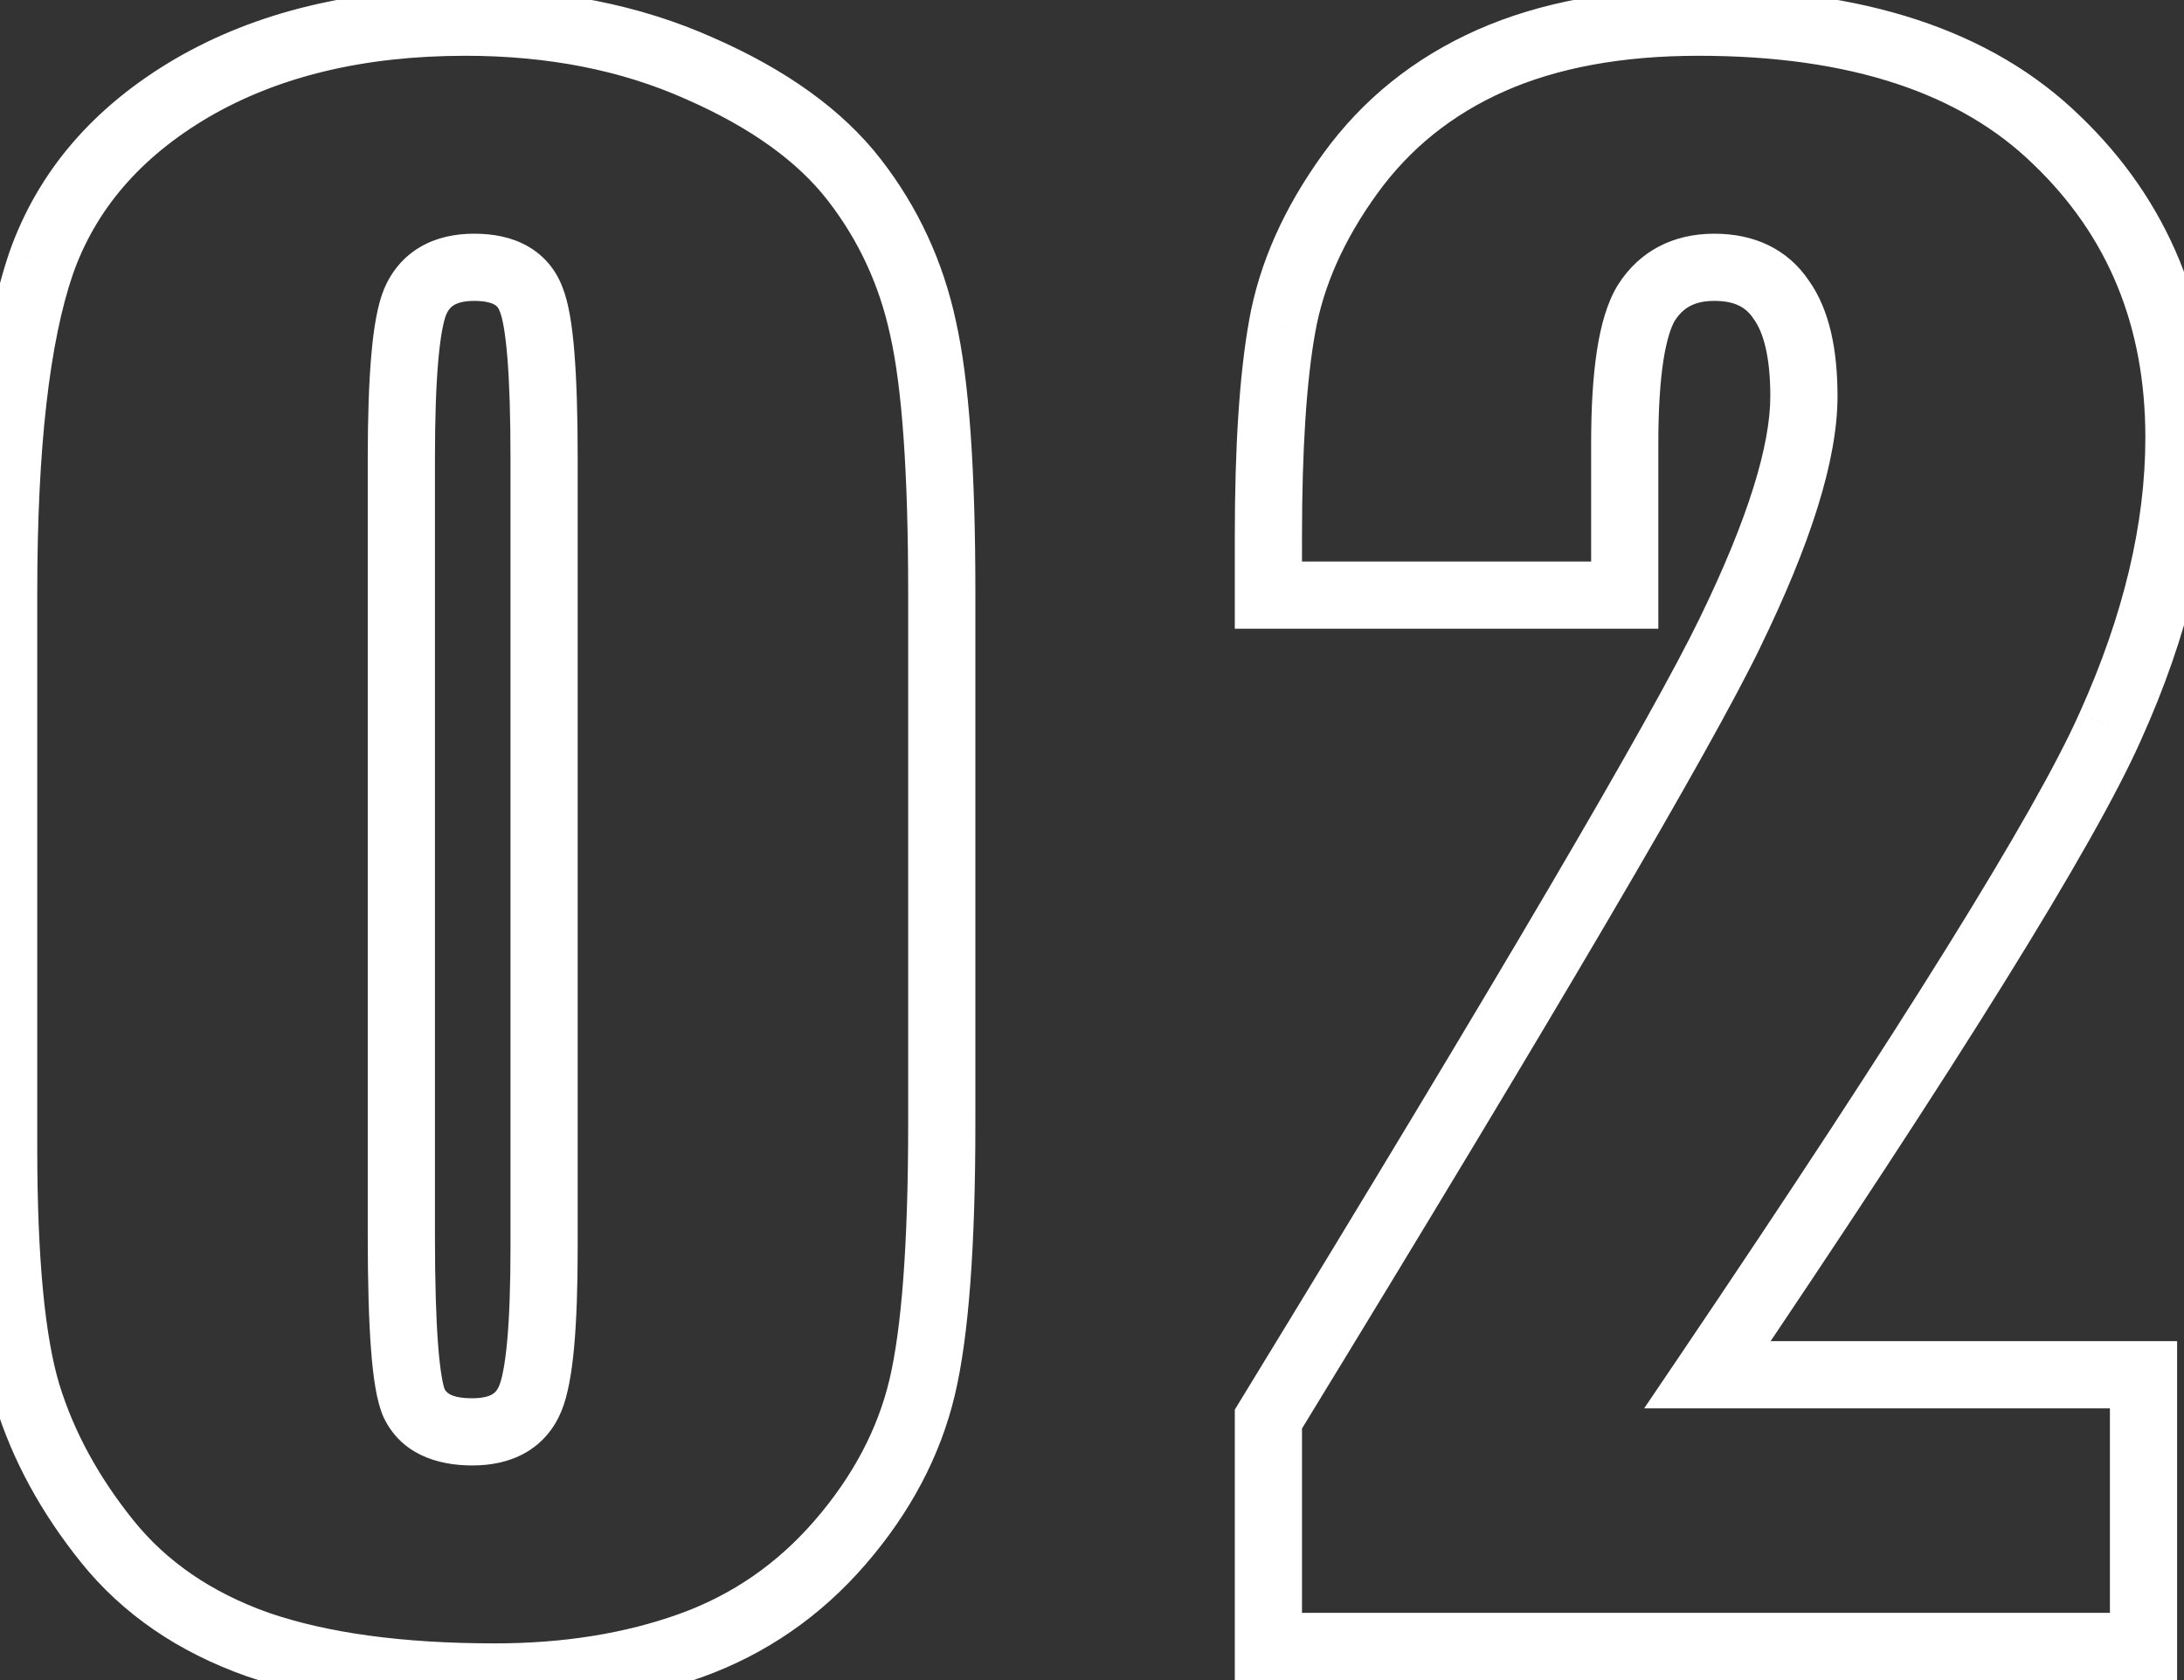 <svg width="65" height="50" viewBox="0 0 65 50" fill="none" xmlns="http://www.w3.org/2000/svg">
<rect x="0" y="0" width="65" height="50" fill="#333333" stroke="none"/>
<path d="M25.012 45.895L24.255 45.241L25.012 45.895ZM7.668 48.941L7.334 49.884L7.343 49.887L7.668 48.941ZM0.812 41.5L-0.144 41.791L-0.143 41.794L0.812 41.5ZM1.223 7.838L0.279 7.506L0.277 7.514L1.223 7.838ZM5.705 2.623L5.202 1.759L5.198 1.761L5.705 2.623ZM20.822 2.037L20.414 2.95L20.421 2.953L20.822 2.037ZM27.473 9.771L26.495 9.981L26.497 9.992L27.473 9.771ZM15.812 8.922L14.873 9.264L14.879 9.281L14.886 9.298L15.812 8.922ZM12.355 8.98L11.436 8.587L11.434 8.593L11.431 8.6L12.355 8.98ZM12.326 41.764L11.414 42.173L11.419 42.186L11.426 42.198L12.326 41.764ZM27.029 17.623V33.443H29.029V17.623H27.029ZM27.029 33.443C27.029 37.026 26.832 39.544 26.471 41.063L28.416 41.526C28.836 39.765 29.029 37.048 29.029 33.443H27.029ZM26.471 41.063C26.121 42.531 25.393 43.922 24.255 45.241L25.769 46.548C27.091 45.015 27.984 43.34 28.416 41.526L26.471 41.063ZM24.255 45.241C23.134 46.539 21.793 47.464 20.22 48.03L20.897 49.912C22.8 49.227 24.428 48.101 25.769 46.548L24.255 45.241ZM20.22 48.03C18.607 48.61 16.78 48.908 14.729 48.908V50.908C16.974 50.908 19.034 50.581 20.897 49.912L20.22 48.03ZM14.729 48.908C11.964 48.908 9.729 48.593 7.993 47.996L7.343 49.887C9.357 50.579 11.829 50.908 14.729 50.908V48.908ZM8.002 47.999C6.281 47.389 4.949 46.464 3.965 45.239L2.406 46.491C3.649 48.04 5.305 49.166 7.334 49.884L8.002 47.999ZM3.965 45.239C2.922 43.94 2.196 42.595 1.768 41.206L-0.143 41.794C0.367 43.452 1.222 45.017 2.406 46.491L3.965 45.239ZM1.769 41.209C1.346 39.816 1.109 37.499 1.109 34.176H-0.891C-0.891 37.532 -0.658 40.098 -0.144 41.791L1.769 41.209ZM1.109 34.176V17.623H-0.891V34.176H1.109ZM1.109 17.623C1.109 13.297 1.481 10.17 2.169 8.162L0.277 7.514C-0.52 9.842 -0.891 13.238 -0.891 17.623H1.109ZM2.166 8.169C2.84 6.252 4.162 4.69 6.212 3.485L5.198 1.761C2.795 3.173 1.129 5.088 0.279 7.506L2.166 8.169ZM6.208 3.487C8.271 2.286 10.803 1.66 13.85 1.66V-0.34C10.529 -0.34 7.631 0.343 5.202 1.759L6.208 3.487ZM13.85 1.66C16.328 1.66 18.51 2.098 20.414 2.95L21.231 1.124C19.033 0.141 16.566 -0.34 13.85 -0.34V1.66ZM20.421 2.953C22.37 3.807 23.748 4.822 24.632 5.961L26.212 4.735C25.064 3.256 23.376 2.064 21.224 1.121L20.421 2.953ZM24.632 5.961C25.554 7.149 26.174 8.485 26.495 9.981L28.451 9.562C28.068 7.776 27.321 6.163 26.212 4.735L24.632 5.961ZM26.497 9.992C26.842 11.517 27.029 14.039 27.029 17.623H29.029C29.029 14.019 28.845 11.307 28.448 9.551L26.497 9.992ZM17.193 13.639C17.193 12.366 17.161 11.313 17.095 10.489C17.031 9.701 16.929 9.014 16.739 8.546L14.886 9.298C14.95 9.455 15.038 9.866 15.101 10.65C15.162 11.399 15.193 12.392 15.193 13.639H17.193ZM16.752 8.58C16.559 8.047 16.207 7.613 15.706 7.328C15.226 7.054 14.673 6.955 14.113 6.955V8.955C14.452 8.955 14.631 9.017 14.717 9.066C14.783 9.103 14.832 9.152 14.873 9.264L16.752 8.58ZM14.113 6.955C13.548 6.955 12.995 7.065 12.511 7.348C12.015 7.637 11.659 8.068 11.436 8.587L13.275 9.374C13.345 9.21 13.429 9.128 13.518 9.075C13.62 9.016 13.8 8.955 14.113 8.955V6.955ZM11.431 8.6C11.232 9.082 11.121 9.768 11.052 10.555C10.98 11.372 10.945 12.403 10.945 13.639H12.945C12.945 12.433 12.979 11.466 13.044 10.731C13.111 9.966 13.206 9.543 13.28 9.361L11.431 8.6ZM10.945 13.639V36.783H12.945V13.639H10.945ZM10.945 36.783C10.945 38.172 10.977 39.304 11.043 40.17C11.106 40.983 11.206 41.709 11.414 42.173L13.239 41.355C13.193 41.252 13.102 40.864 13.038 40.017C12.977 39.224 12.945 38.149 12.945 36.783H10.945ZM11.426 42.198C11.931 43.245 12.968 43.613 14.055 43.613V41.613C13.383 41.613 13.268 41.415 13.227 41.329L11.426 42.198ZM14.055 43.613C14.615 43.613 15.164 43.508 15.645 43.231C16.141 42.945 16.494 42.517 16.708 41.998L14.858 41.236C14.799 41.381 14.727 41.451 14.647 41.498C14.552 41.553 14.373 41.613 14.055 41.613V43.613ZM16.708 41.998C16.905 41.519 17.017 40.852 17.087 40.09C17.159 39.301 17.193 38.313 17.193 37.135H15.193C15.193 38.281 15.159 39.202 15.095 39.907C15.028 40.639 14.935 41.051 14.858 41.236L16.708 41.998ZM17.193 37.135V13.639H15.193V37.135H17.193ZM63.795 40.914H64.795V39.914H63.795V40.914ZM63.795 49V50H64.795V49H63.795ZM37.75 49H36.75V50H37.75V49ZM37.75 42.232L36.897 41.711L36.75 41.951V42.232H37.75ZM51.49 18.824L50.591 18.386L50.59 18.389L51.49 18.824ZM53.014 8.922L52.182 9.477L52.191 9.491L52.202 9.506L53.014 8.922ZM49 9.01L48.157 8.471L48.152 8.48L48.147 8.488L49 9.01ZM48.355 17.711V18.711H49.355V17.711H48.355ZM37.75 17.711H36.75V18.711H37.75V17.711ZM38.16 9.713L39.144 9.89L39.145 9.887L38.16 9.713ZM61.217 4.176L60.518 4.892L60.524 4.897L61.217 4.176ZM62.799 21.637L61.887 21.225L61.885 21.23L62.799 21.637ZM50.816 40.914L49.988 40.354L48.933 41.914H50.816V40.914ZM62.795 40.914V49H64.795V40.914H62.795ZM63.795 48H37.75V50H63.795V48ZM38.75 49V42.232H36.75V49H38.75ZM38.603 42.754C46.306 30.156 50.919 22.303 52.391 19.26L50.59 18.389C49.171 21.322 44.623 29.075 36.897 41.711L38.603 42.754ZM52.389 19.262C53.867 16.227 54.688 13.711 54.688 11.793H52.688C52.688 13.234 52.043 15.406 50.591 18.386L52.389 19.262ZM54.688 11.793C54.688 10.422 54.455 9.214 53.826 8.338L52.202 9.506C52.471 9.88 52.688 10.586 52.688 11.793H54.688ZM53.846 8.367C53.199 7.396 52.192 6.955 51.022 6.955V8.955C51.648 8.955 51.969 9.158 52.182 9.477L53.846 8.367ZM51.022 6.955C49.813 6.955 48.806 7.455 48.157 8.471L49.843 9.548C50.092 9.158 50.433 8.955 51.022 8.955V6.955ZM48.147 8.488C47.83 9.006 47.643 9.684 47.528 10.432C47.41 11.199 47.355 12.125 47.355 13.199H49.355C49.355 12.184 49.408 11.367 49.505 10.736C49.605 10.089 49.74 9.717 49.853 9.531L48.147 8.488ZM47.355 13.199V17.711H49.355V13.199H47.355ZM48.355 16.711H37.75V18.711H48.355V16.711ZM38.75 17.711V15.982H36.75V17.711H38.75ZM38.75 15.982C38.75 13.35 38.886 11.328 39.144 9.89L37.176 9.536C36.887 11.145 36.75 13.303 36.75 15.982H38.75ZM39.145 9.887C39.388 8.516 39.991 7.141 40.992 5.758L39.371 4.586C38.224 6.172 37.479 7.824 37.175 9.538L39.145 9.887ZM40.992 5.758C41.96 4.421 43.215 3.409 44.776 2.717L43.966 0.888C42.09 1.72 40.552 2.954 39.371 4.586L40.992 5.758ZM44.776 2.717C46.337 2.025 48.253 1.66 50.553 1.66V-0.34C48.048 -0.34 45.843 0.057 43.966 0.888L44.776 2.717ZM50.553 1.66C55.105 1.66 58.367 2.793 60.519 4.892L61.915 3.46C59.262 0.871 55.415 -0.34 50.553 -0.34V1.66ZM60.524 4.897C62.736 7.02 63.85 9.702 63.85 13.023H65.85C65.85 9.197 64.541 5.98 61.909 3.454L60.524 4.897ZM63.85 13.023C63.85 15.568 63.209 18.299 61.888 21.225L63.71 22.048C65.123 18.92 65.85 15.908 65.85 13.023H63.85ZM61.885 21.23C60.581 24.16 56.643 30.508 49.988 40.354L51.645 41.474C58.271 31.672 62.322 25.168 63.712 22.043L61.885 21.23ZM50.816 41.914H63.795V39.914H50.816V41.914Z" fill="white"/>
</svg>
